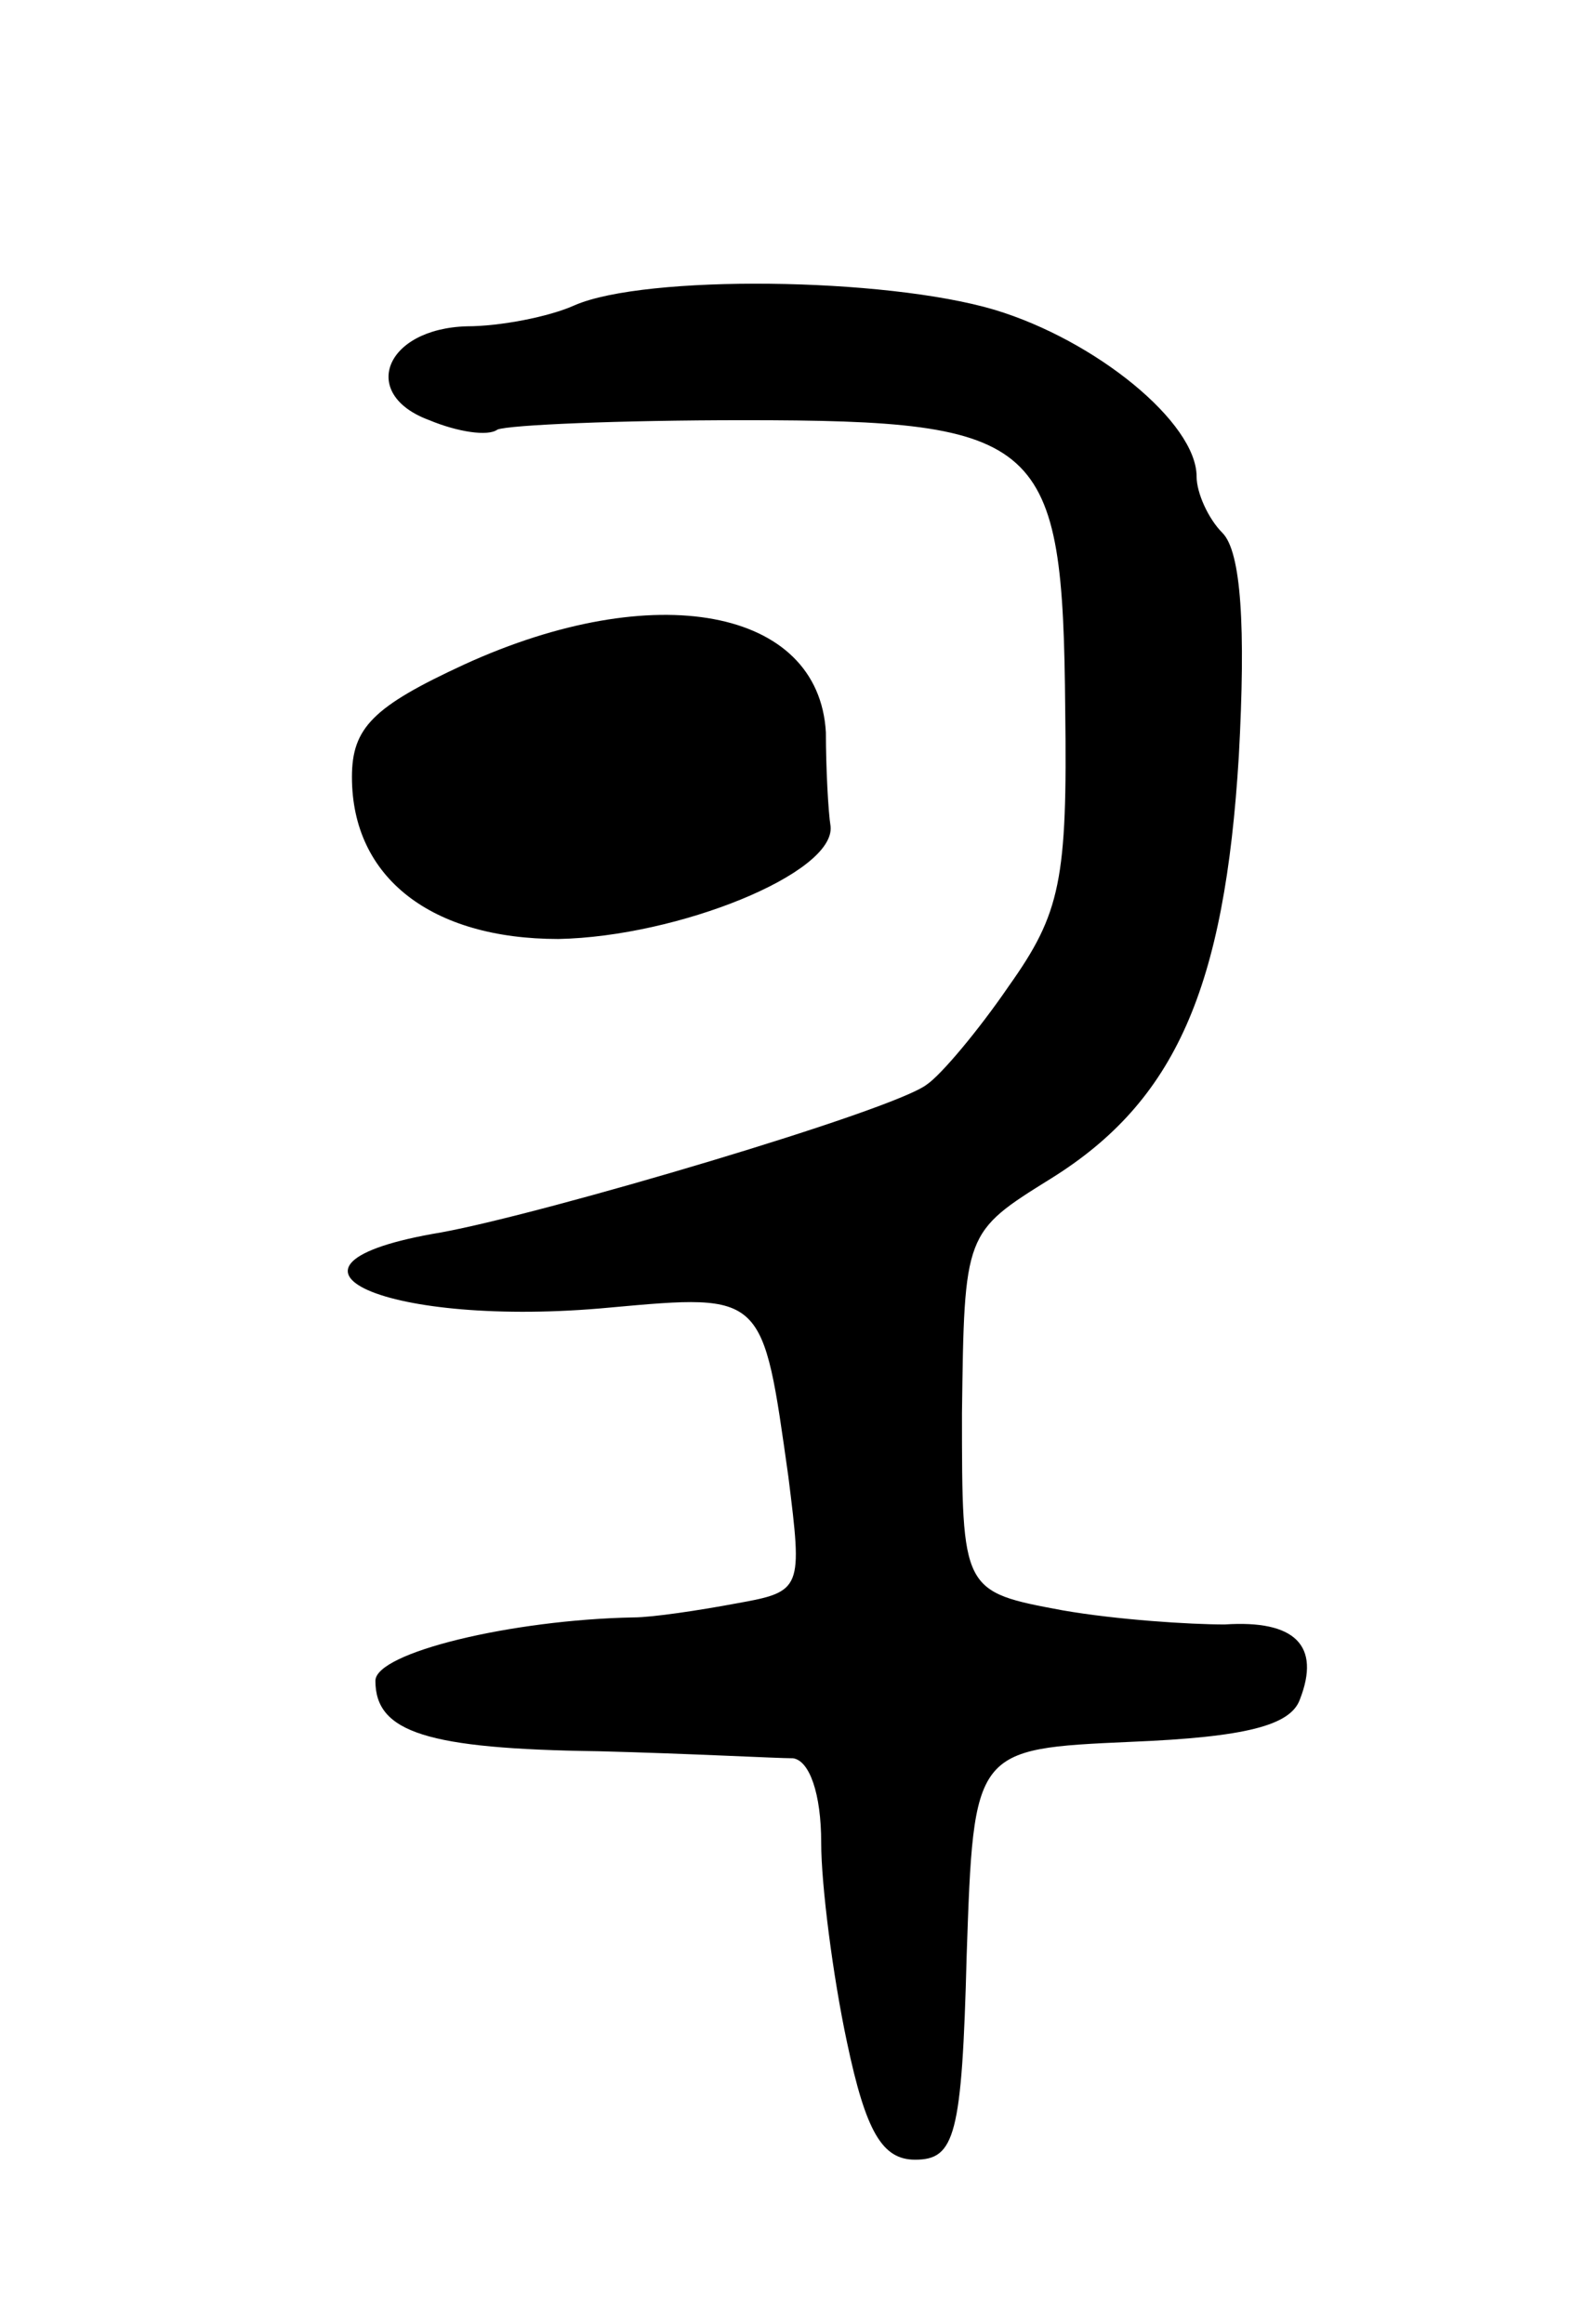 <svg version="1.0" xmlns="http://www.w3.org/2000/svg"
 width="67pt" height="99pt" viewBox="0 0 67 99"
 preserveAspectRatio="xMidYMid meet">
<g transform="translate(0,99) scale(0.1,-0.1)"
fill="#000000" stroke="none">
<path d="M245 860 c-11 -5 -32 -9 -46 -9 -35 -1 -46 -29 -16 -40 12 -5 25 -7
29 -4 5 2 52 4 105 4 128 0 136 -8 137 -123 1 -73 -2 -87 -24 -118 -13 -19
-29 -38 -35 -42 -14 -11 -163 -55 -207 -63 -84 -14 -23 -41 72 -32 66 6 65 6
76 -72 6 -48 6 -49 -22 -54 -16 -3 -36 -6 -44 -6 -52 -1 -110 -15 -110 -27 0
-22 22 -29 95 -30 39 -1 76 -3 83 -3 7 -1 12 -15 12 -36 0 -18 5 -57 11 -85 8
-38 15 -50 29 -50 17 0 20 10 22 87 3 88 3 88 70 91 49 2 68 7 72 18 9 23 -2
34 -32 32 -15 0 -46 2 -69 6 -43 8 -43 8 -43 84 1 77 1 77 38 100 53 33 74 81
80 180 3 55 1 87 -7 95 -6 6 -11 17 -11 24 0 23 -43 58 -86 71 -47 14 -149 15
-179 2z"/>
<path d="M198 707 c-39 -18 -48 -27 -48 -48 0 -43 34 -69 88 -69 51 1 118 28
116 48 -1 6 -2 25 -2 40 -3 53 -73 66 -154 29z"/>
</g>
</svg>
